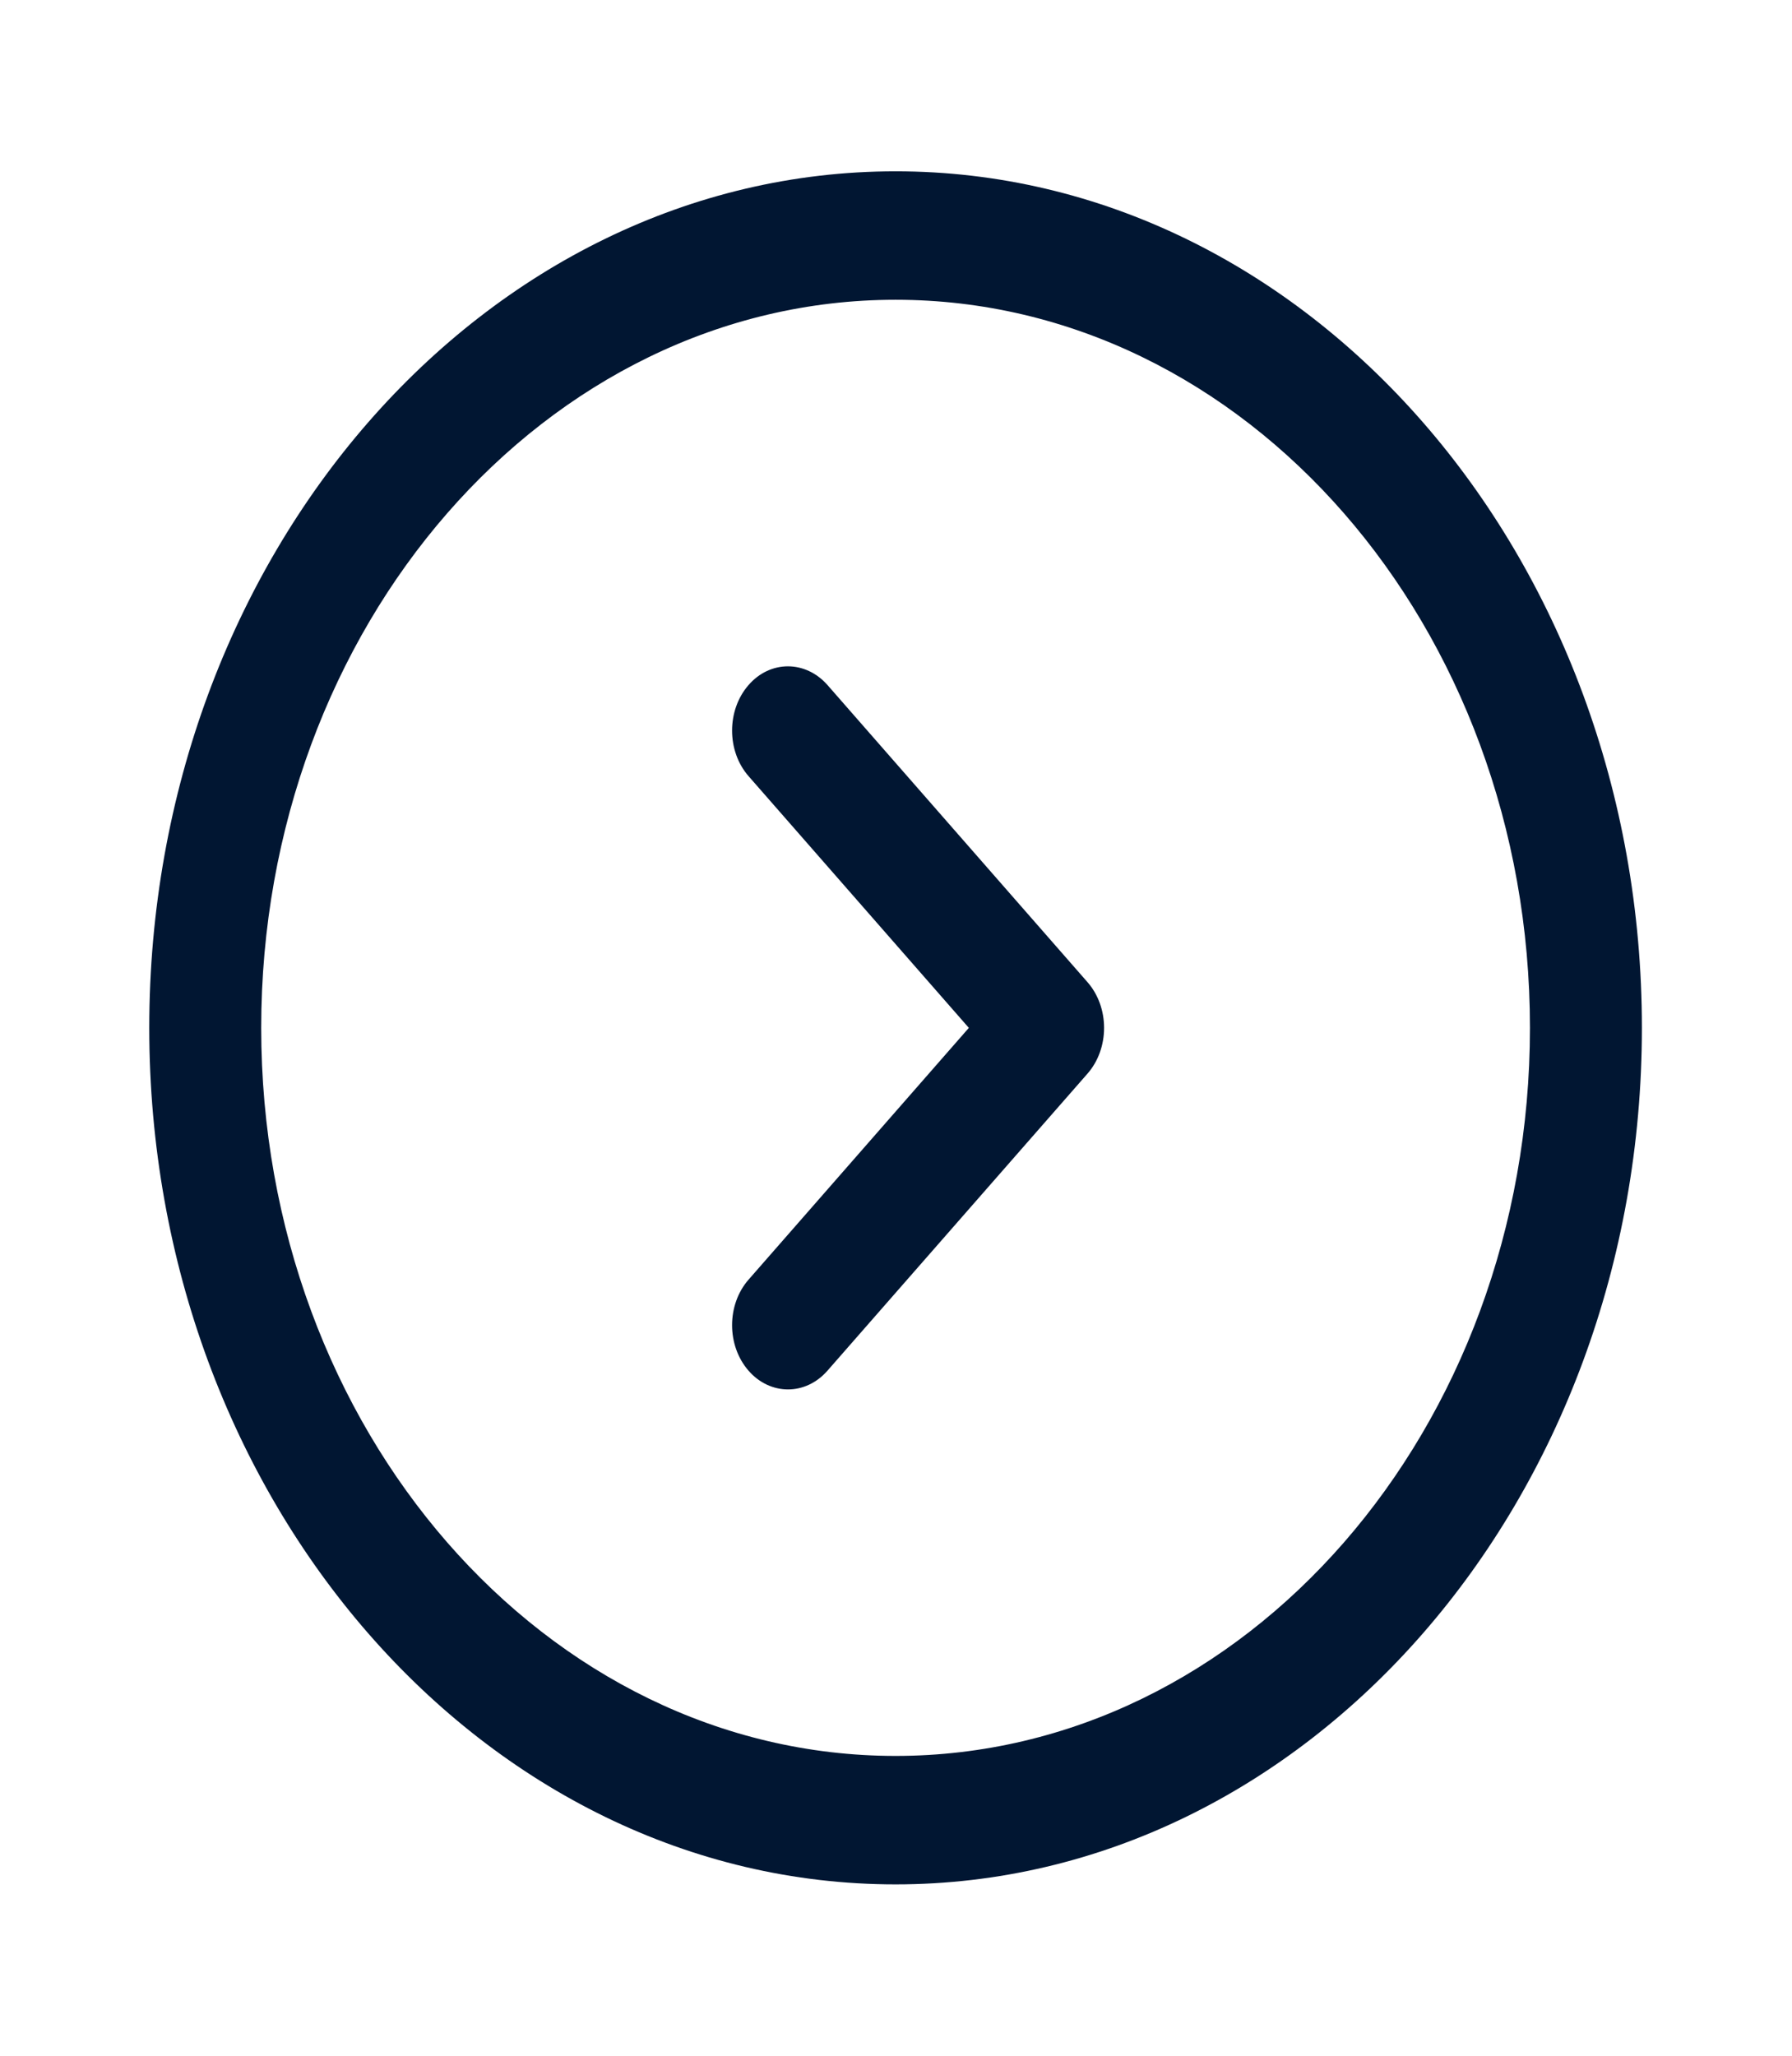 <svg width="34" height="39" viewBox="0 0 34 39" fill="none" xmlns="http://www.w3.org/2000/svg">
<path fill-rule="evenodd" clip-rule="evenodd" d="M16.992 5.687C10.355 5.687 4.956 11.883 4.956 19.499C4.956 27.116 10.355 33.312 16.992 33.312C23.629 33.312 29.028 27.116 29.028 19.499C29.028 11.883 23.629 5.687 16.992 5.687ZM16.992 35.749C9.184 35.749 2.832 28.459 2.832 19.499C2.832 10.539 9.184 3.25 16.992 3.25C24.8 3.25 31.152 10.539 31.152 19.499C31.152 28.459 24.8 35.749 16.992 35.749Z" fill="#011632"/>
<path fill-rule="evenodd" clip-rule="evenodd" d="M14.951 26.359C14.679 26.359 14.406 26.24 14.199 26C13.786 25.522 13.787 24.752 14.202 24.277L18.382 19.5L14.202 14.724C13.787 14.249 13.786 13.477 14.199 13C14.613 12.52 15.284 12.524 15.7 12.996L20.637 18.637C20.836 18.866 20.948 19.176 20.948 19.5C20.948 19.825 20.836 20.135 20.637 20.364L15.7 26.003C15.493 26.24 15.222 26.359 14.951 26.359Z" fill="#011632"/>
</svg>

